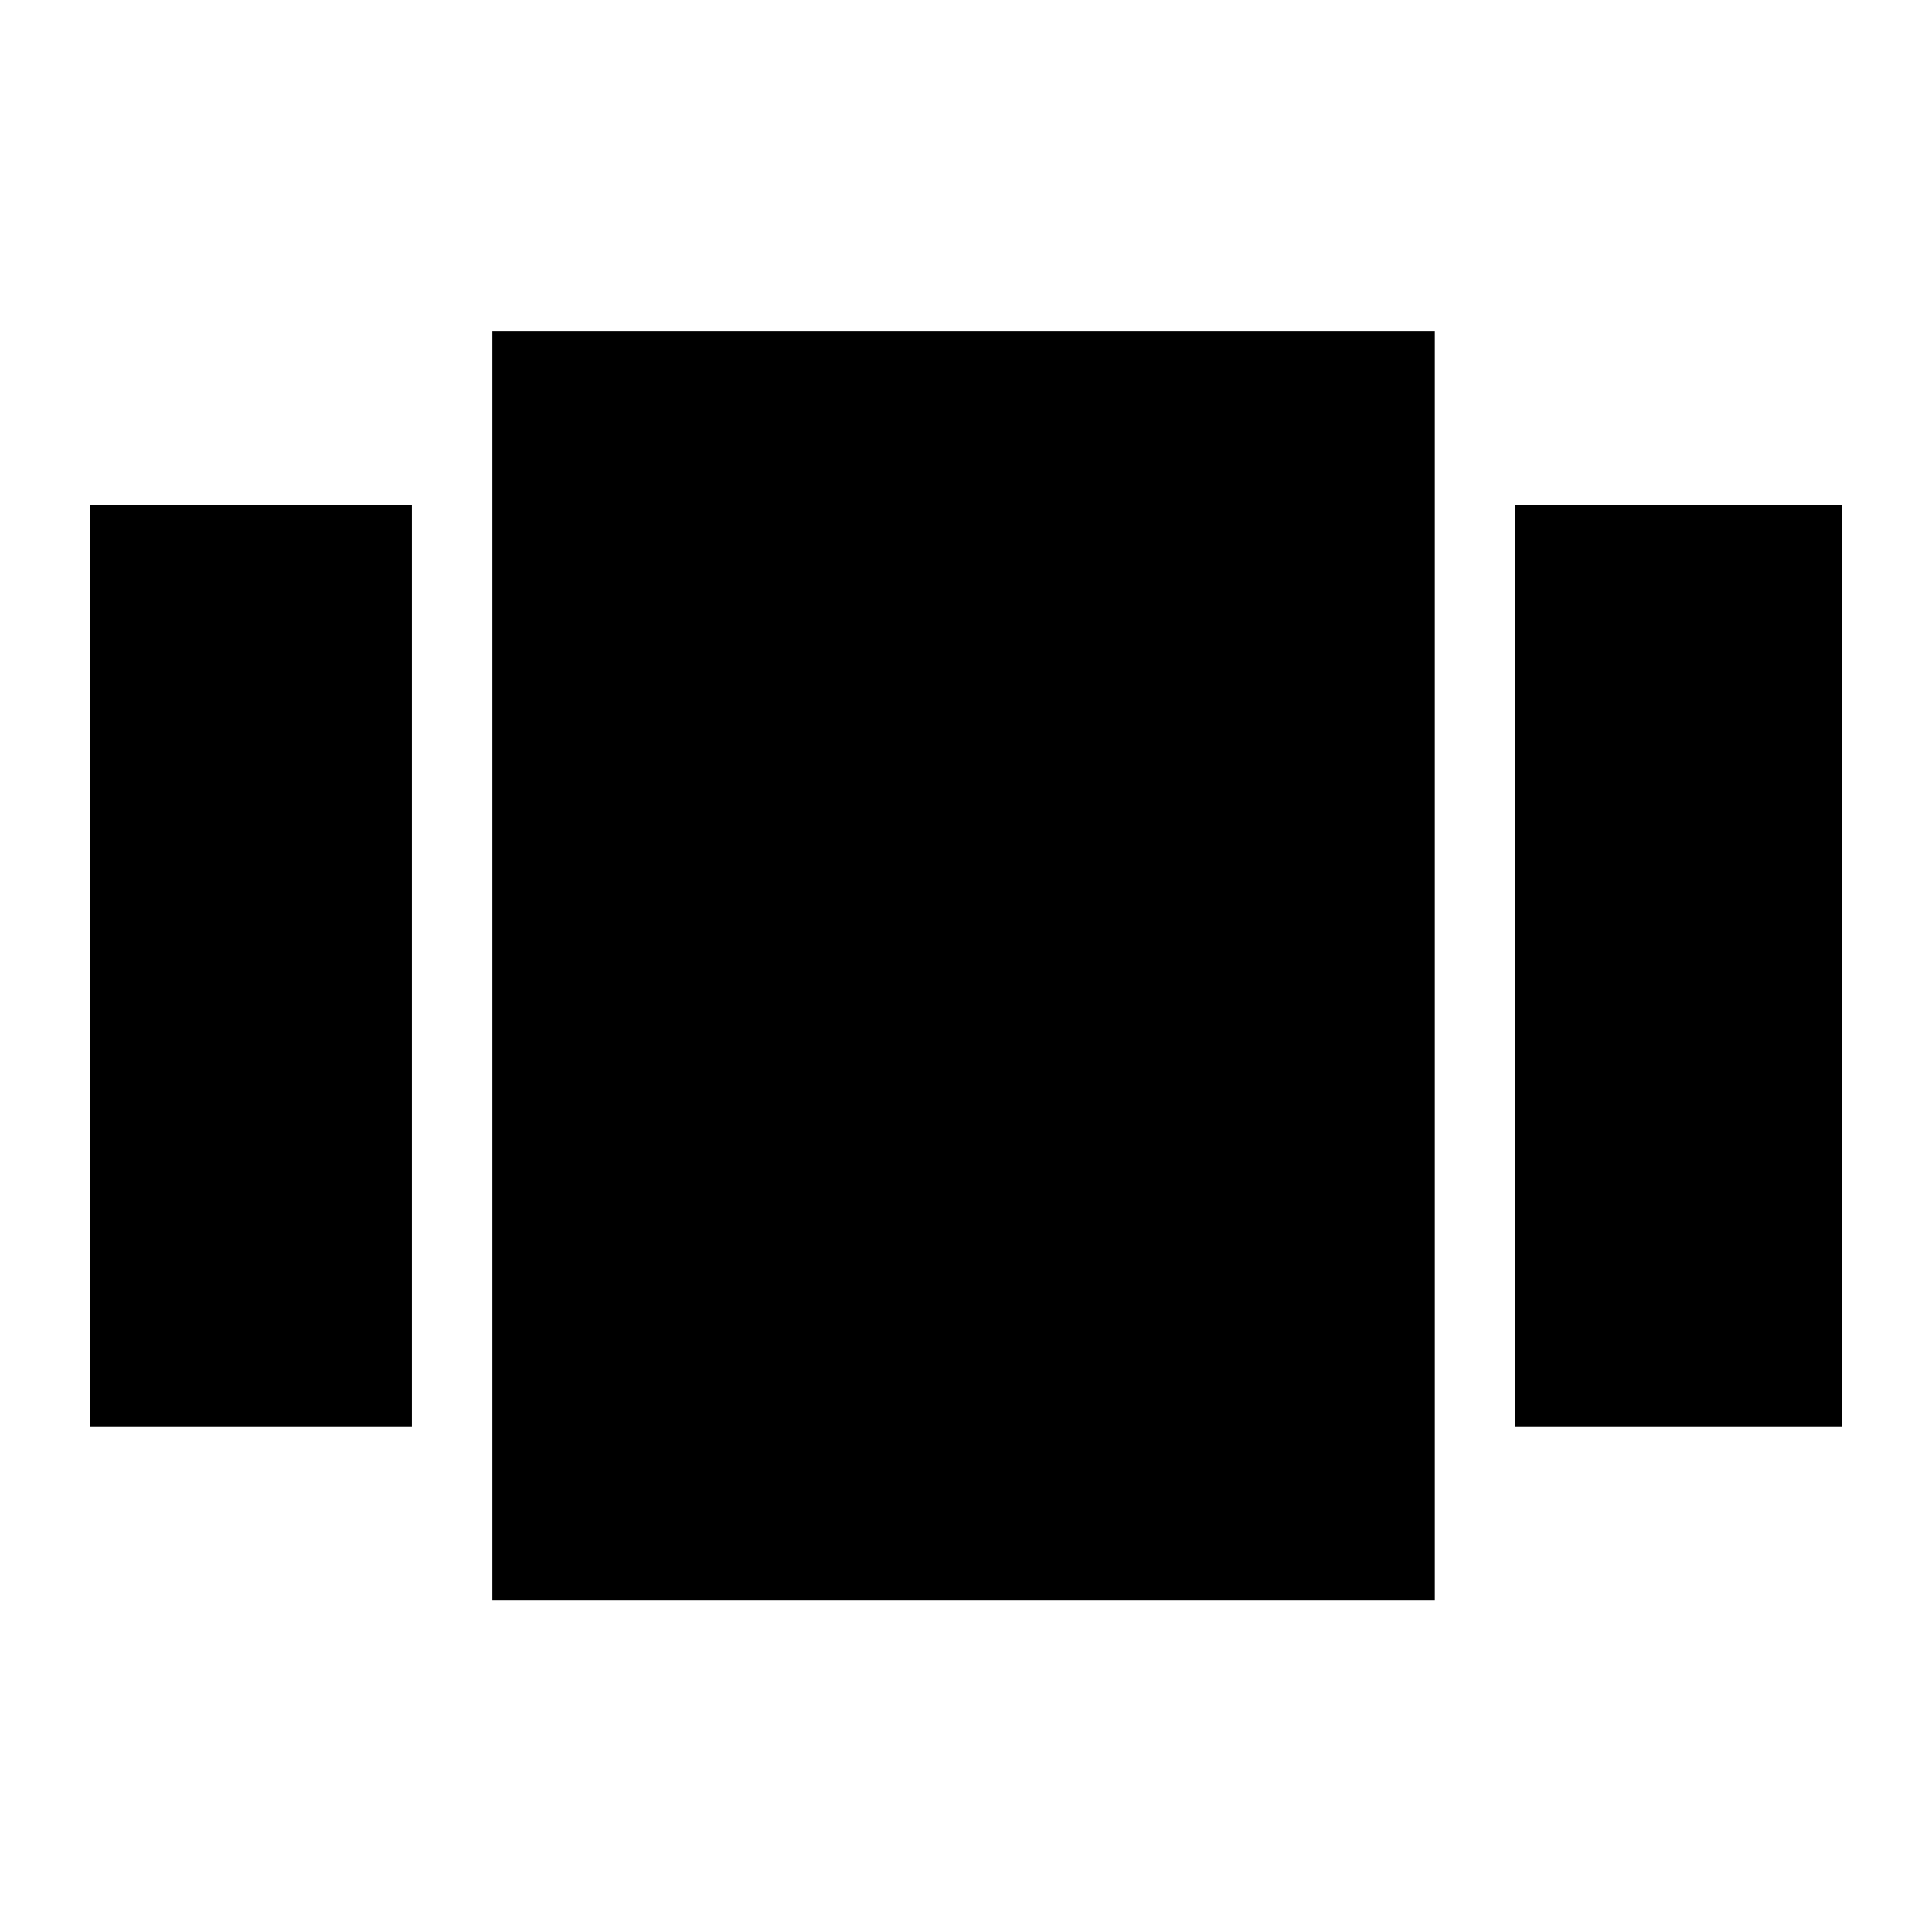 <svg xmlns="http://www.w3.org/2000/svg" height="24" viewBox="0 -960 960 960" width="24"><path d="M44.65-251.24V-709h160v457.76h-160Zm200 86.59v-630.94h468.31v630.94H244.65Zm508.31-86.59V-709h162.39v457.76H752.96Z"/></svg>